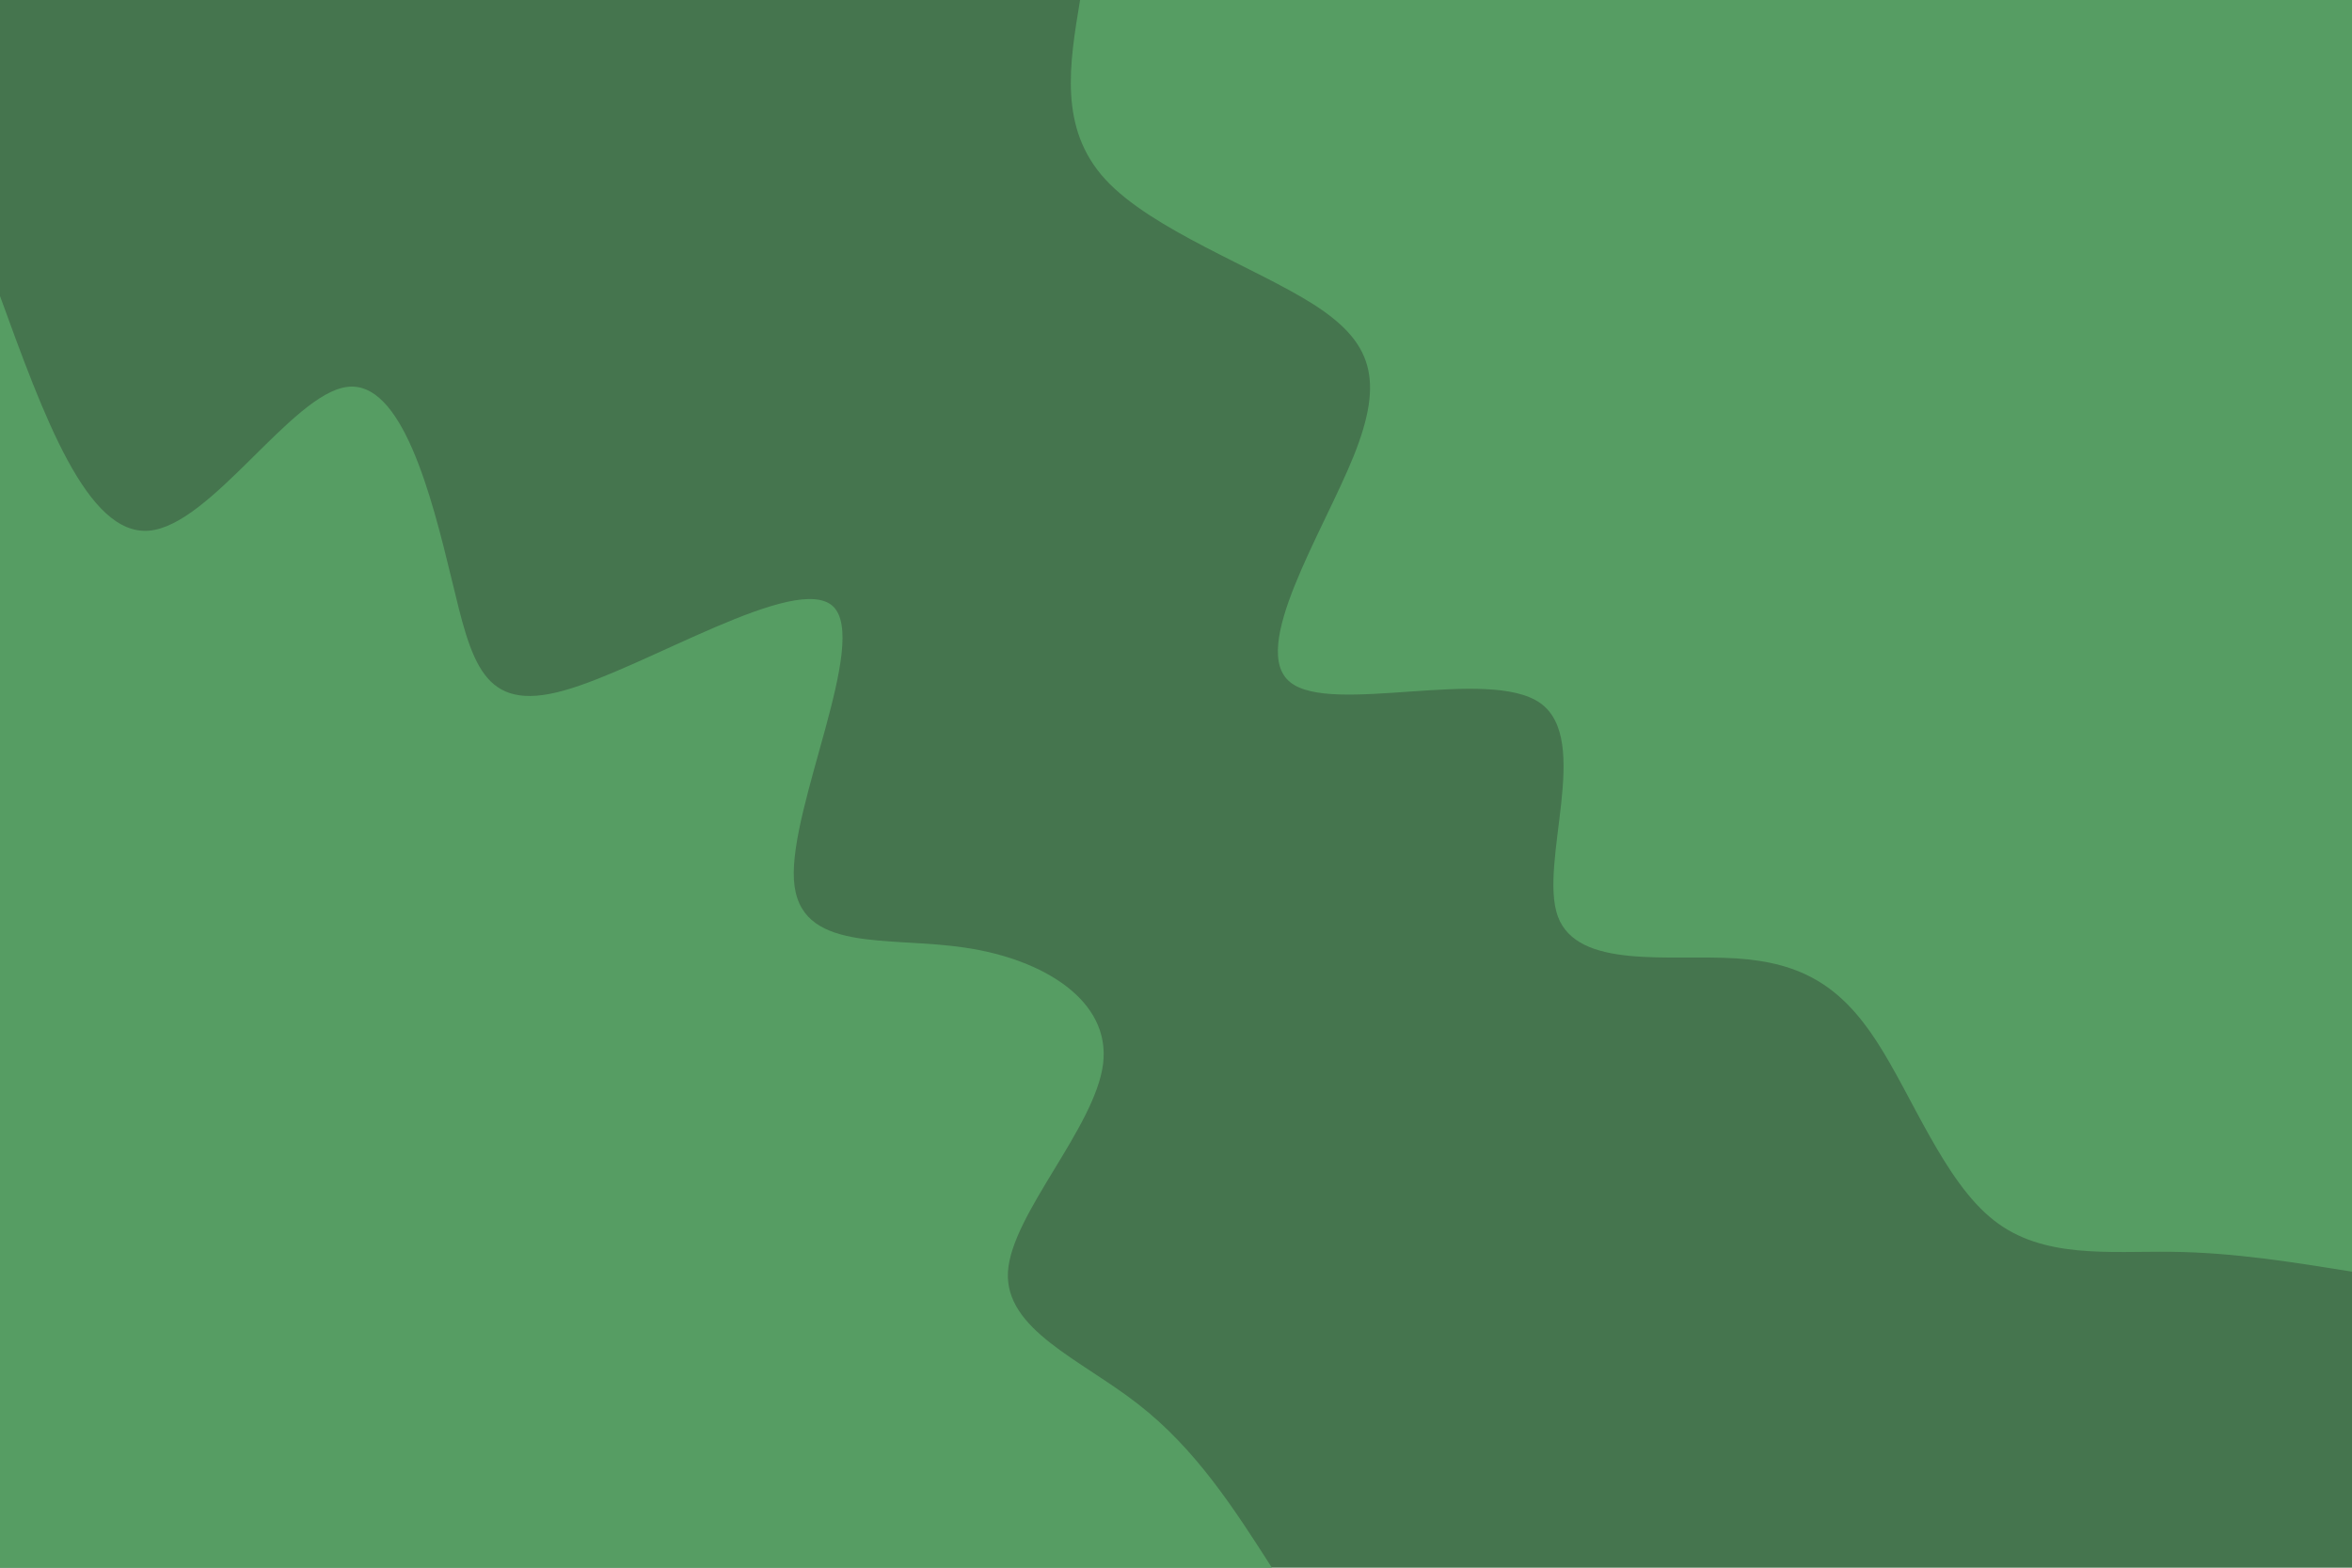 <svg id="visual" viewBox="0 0 900 600" width="900" height="600" xmlns="http://www.w3.org/2000/svg" xmlns:xlink="http://www.w3.org/1999/xlink" version="1.1"><rect x="0" y="0" width="900" height="600" fill="#45754e"></rect><defs><linearGradient id="grad1_0" x1="33.3%" y1="0%" x2="100%" y2="100%"><stop offset="20%" stop-color="#45754e" stop-opacity="1"></stop><stop offset="80%" stop-color="#45754e" stop-opacity="1"></stop></linearGradient></defs><defs><linearGradient id="grad2_0" x1="0%" y1="0%" x2="66.7%" y2="100%"><stop offset="20%" stop-color="#45754e" stop-opacity="1"></stop><stop offset="80%" stop-color="#45754e" stop-opacity="1"></stop></linearGradient></defs><g transform="translate(900, 0)"><path d="M0 486.7C-22.5 483.1 -44.9 479.4 -68.9 479.1C-92.8 478.8 -118.3 481.9 -137.1 467C-156 452.2 -168.3 419.4 -182 398.4C-195.6 377.5 -210.5 368.4 -235.7 366.8C-260.9 365.2 -296.4 371.2 -303.9 350.7C-311.3 330.2 -290.8 283.2 -310.6 269.1C-330.4 255.1 -390.5 273.9 -406.3 261.1C-422.2 248.3 -393.8 203.8 -382 174.5C-370.2 145.1 -375 130.9 -397.2 116.6C-419.5 102.4 -459.3 88 -477.1 68.6C-494.9 49.1 -490.8 24.6 -486.7 0L0 0Z" fill="#569d63"></path></g><g transform="translate(0, 600)"><path d="M0 -486.7C16.7 -440.8 33.3 -394.8 57.1 -396.9C80.8 -399 111.6 -449.1 132.7 -451.9C153.8 -454.8 165.1 -410.3 172.8 -378.4C180.5 -346.5 184.6 -327 215.7 -335.7C246.8 -344.3 304.9 -381.1 318.8 -367.9C332.6 -354.6 302.1 -291.5 303.8 -263.3C305.5 -235 339.4 -241.8 369.3 -237.3C399.2 -232.9 425.1 -217.1 422.1 -192.8C419 -168.4 387.1 -135.4 385.7 -113.3C384.4 -91.1 413.6 -79.7 435.5 -62.6C457.5 -45.5 472.1 -22.8 486.7 0L0 0Z" fill="#569d63"></path></g></svg>